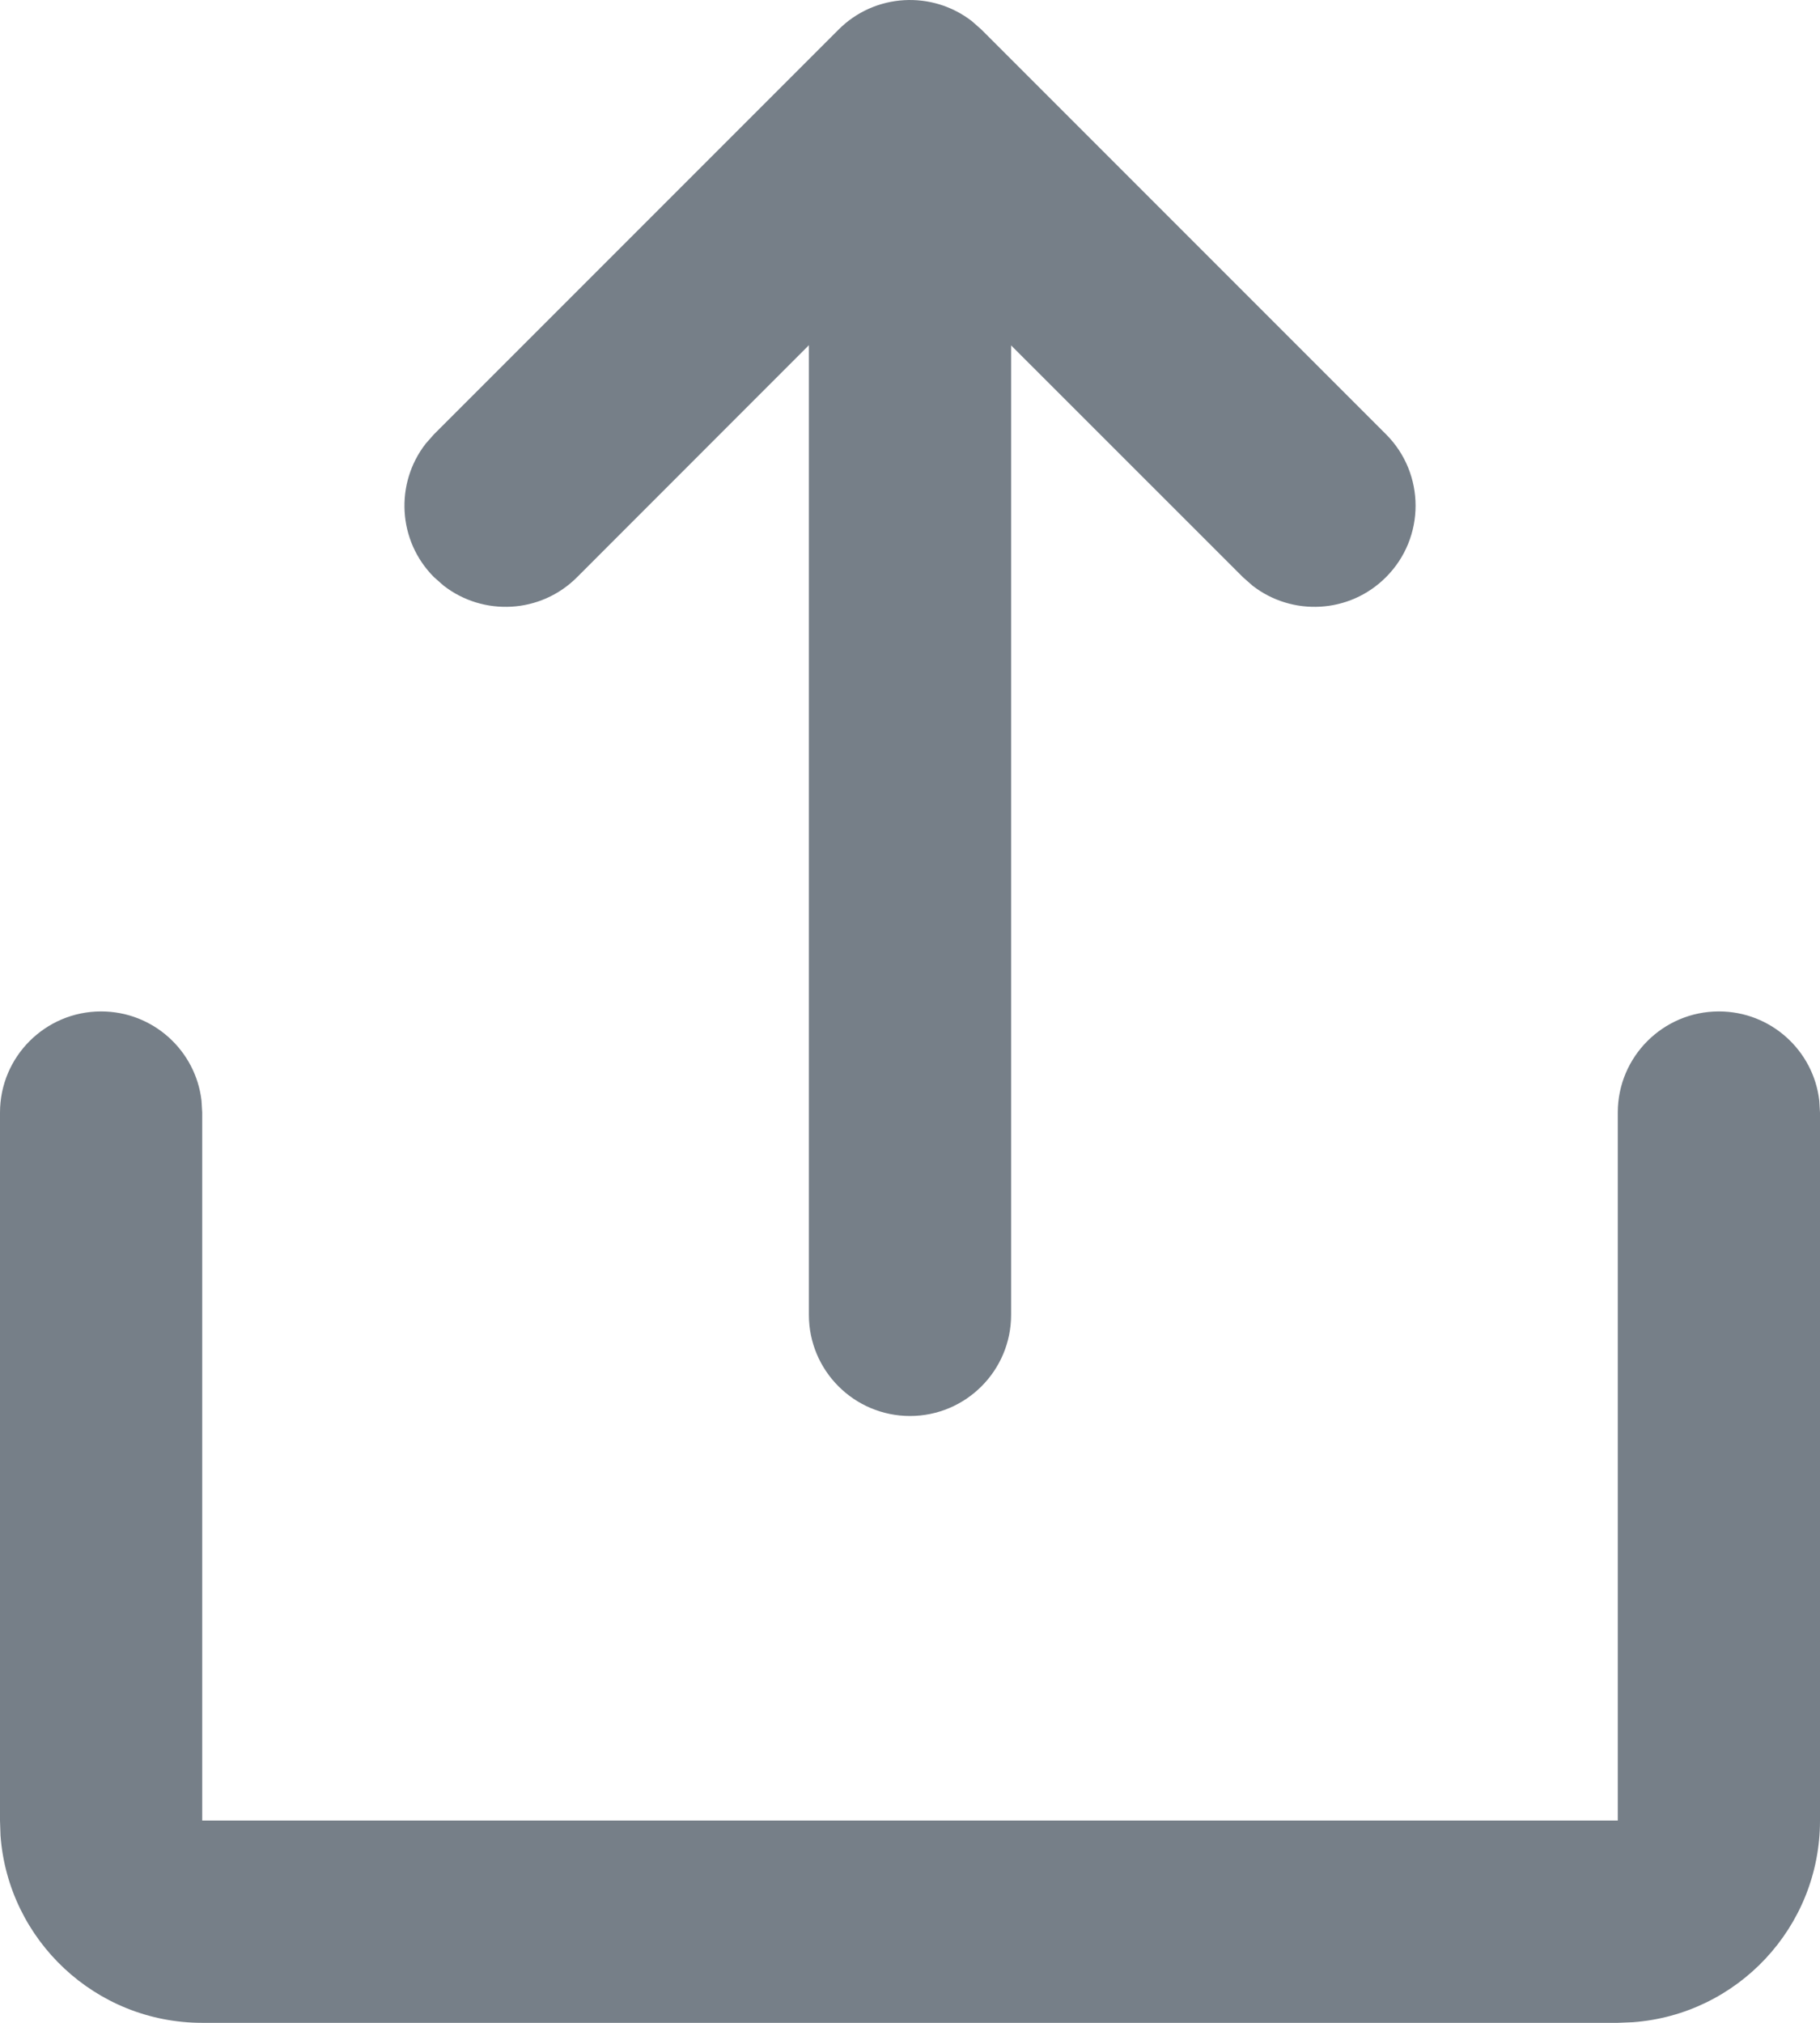 <svg width="18" height="20" viewBox="0 0 18 20" fill="none" xmlns="http://www.w3.org/2000/svg">
<path fill-rule="evenodd" clip-rule="evenodd" d="M17 10C17.513 10 17.936 10.386 17.993 10.883L18 11V18C18 19.054 17.184 19.918 16.149 19.994L16 20H2C0.946 20 0.082 19.184 0.005 18.149L0 18V11C0 10.448 0.448 10 1 10C1.513 10 1.936 10.386 1.993 10.883L2 11V18H16V11C16 10.448 16.448 10 17 10ZM9.613 0.21L9.707 0.293L13.707 4.293C14.098 4.683 14.098 5.317 13.707 5.707C13.347 6.068 12.779 6.095 12.387 5.79L12.293 5.707L10 3.415V13C10 13.552 9.552 14 9 14C8.448 14 8 13.552 8 13V3.413L5.707 5.707C5.347 6.068 4.779 6.095 4.387 5.79L4.293 5.707C3.932 5.347 3.905 4.779 4.21 4.387L4.293 4.293L8.293 0.293C8.653 -0.068 9.221 -0.095 9.613 0.21Z" fill="#767F88"/>
</svg>
